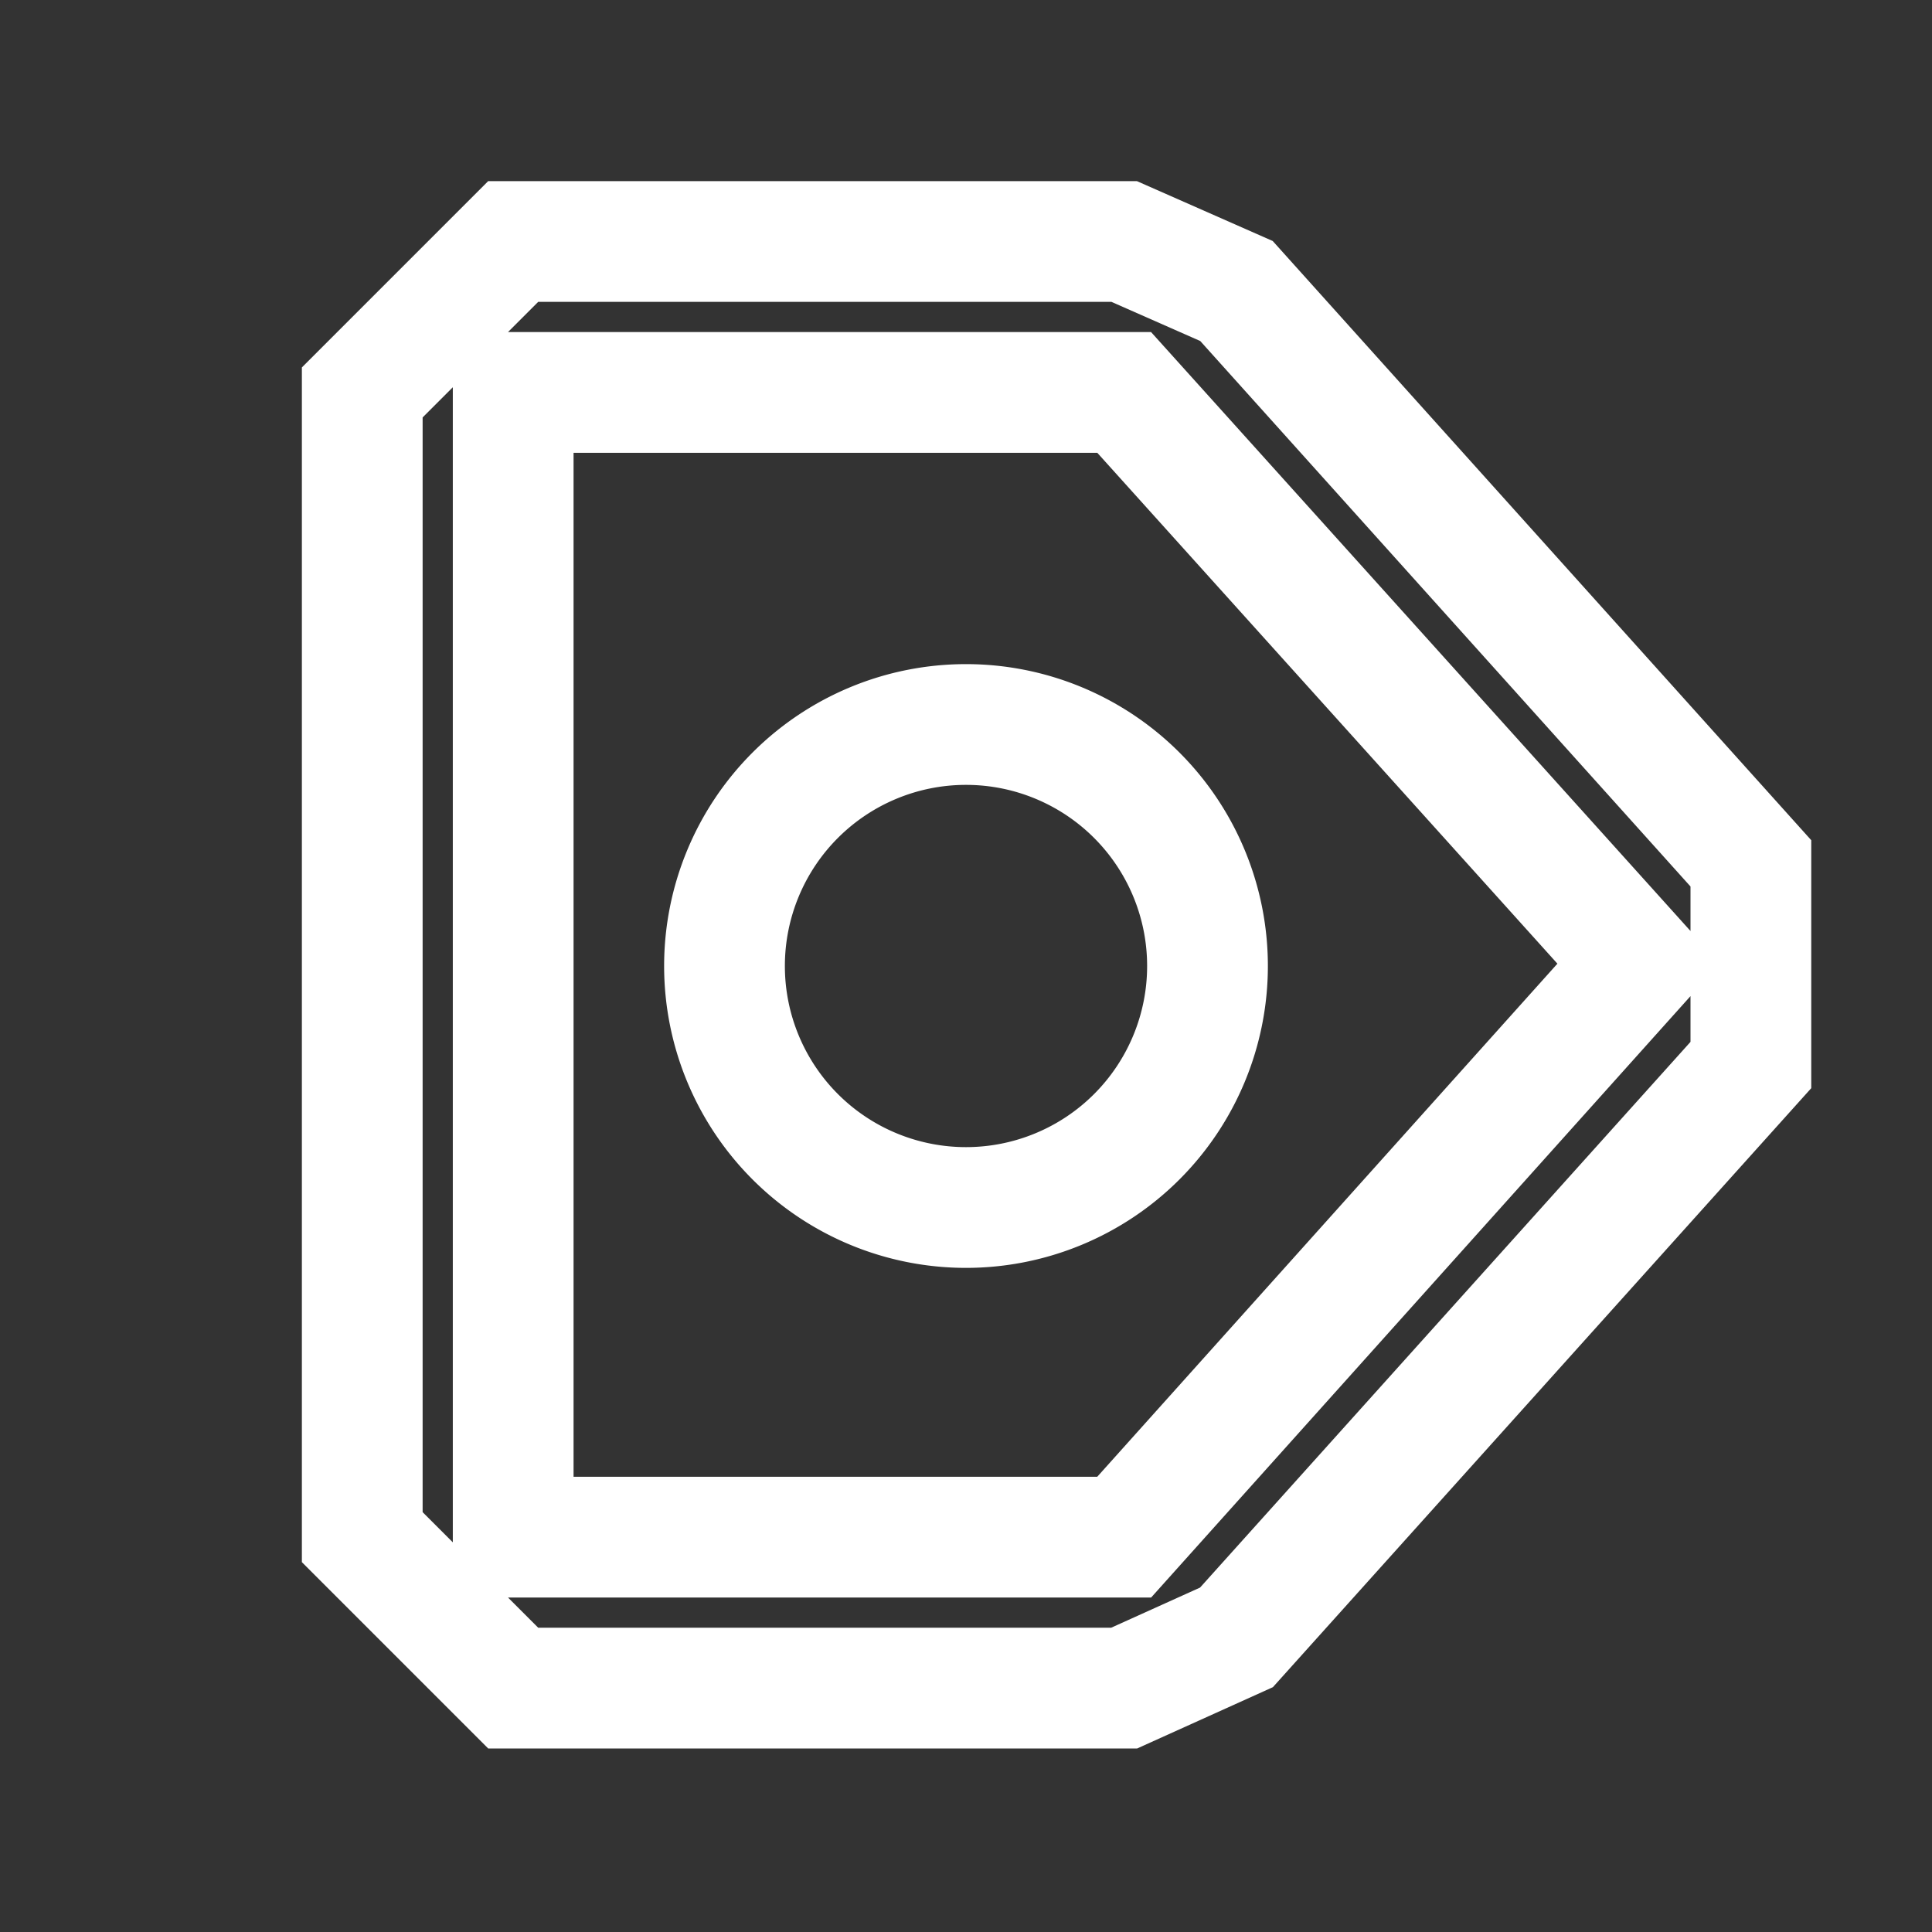 <svg width="16" height="16" xmlns="http://www.w3.org/2000/svg" fill="none" stroke="#FFFFFF"><rect width="100%" height="100%" fill="#333333" stroke="none"/><path d="M10 8a2 2 0 1 1-4 0 2 2 0 0 1 4 0z"/><path d="M14.5 7.15l-4.26-4.74L9.31 2H4.25L3 3.25v9.48l1.25 1.25h5.06l.93-.42 4.26-4.74V7.15zm-5.19 5.58H4.25V3.25h5.06l4.26 4.73-4.26 4.75z"/></svg>